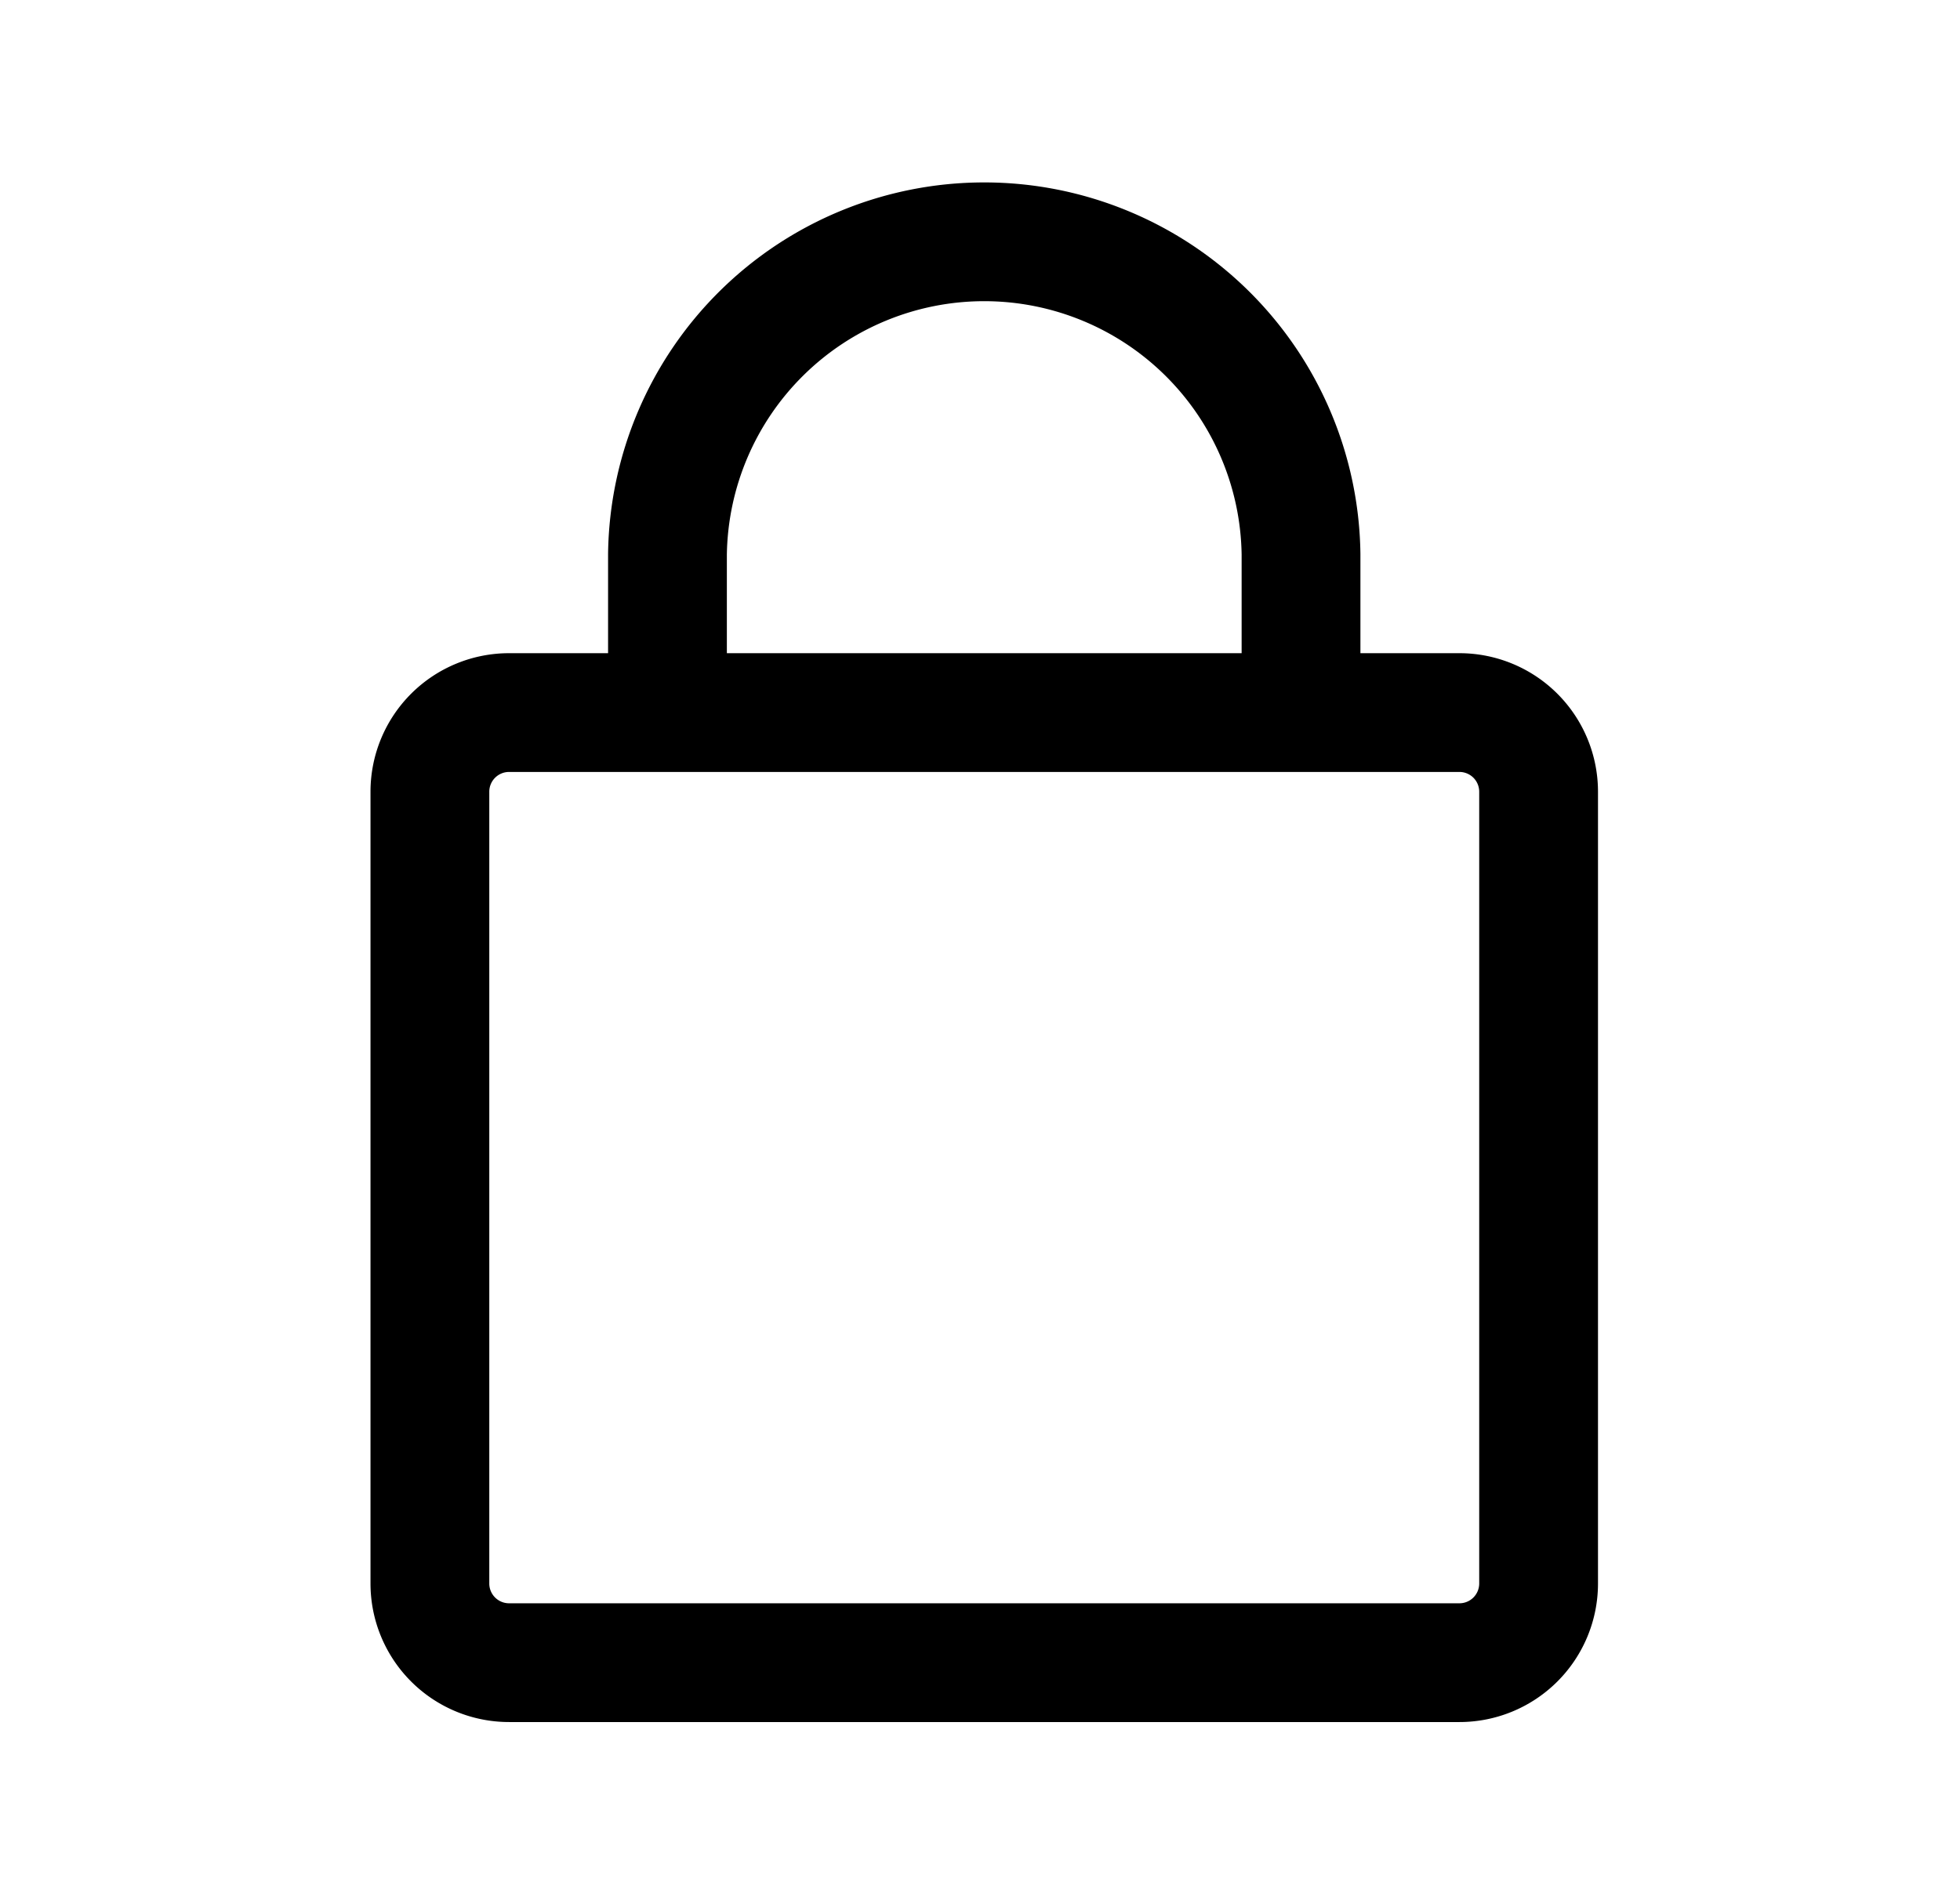 <svg width="33" height="32" fill="none" xmlns="http://www.w3.org/2000/svg"><path d="M21.905 12V9.333a5.334 5.334 0 00-10.667 0V12m13.334 16h-16a1.333 1.333 0 01-1.334-1.333V13.333A1.333 1.333 0 018.572 12h16a1.333 1.333 0 011.333 1.333v13.334A1.333 1.333 0 0124.572 28z" stroke="#000" stroke-width="2" stroke-linecap="round" stroke-linejoin="round"/></svg>